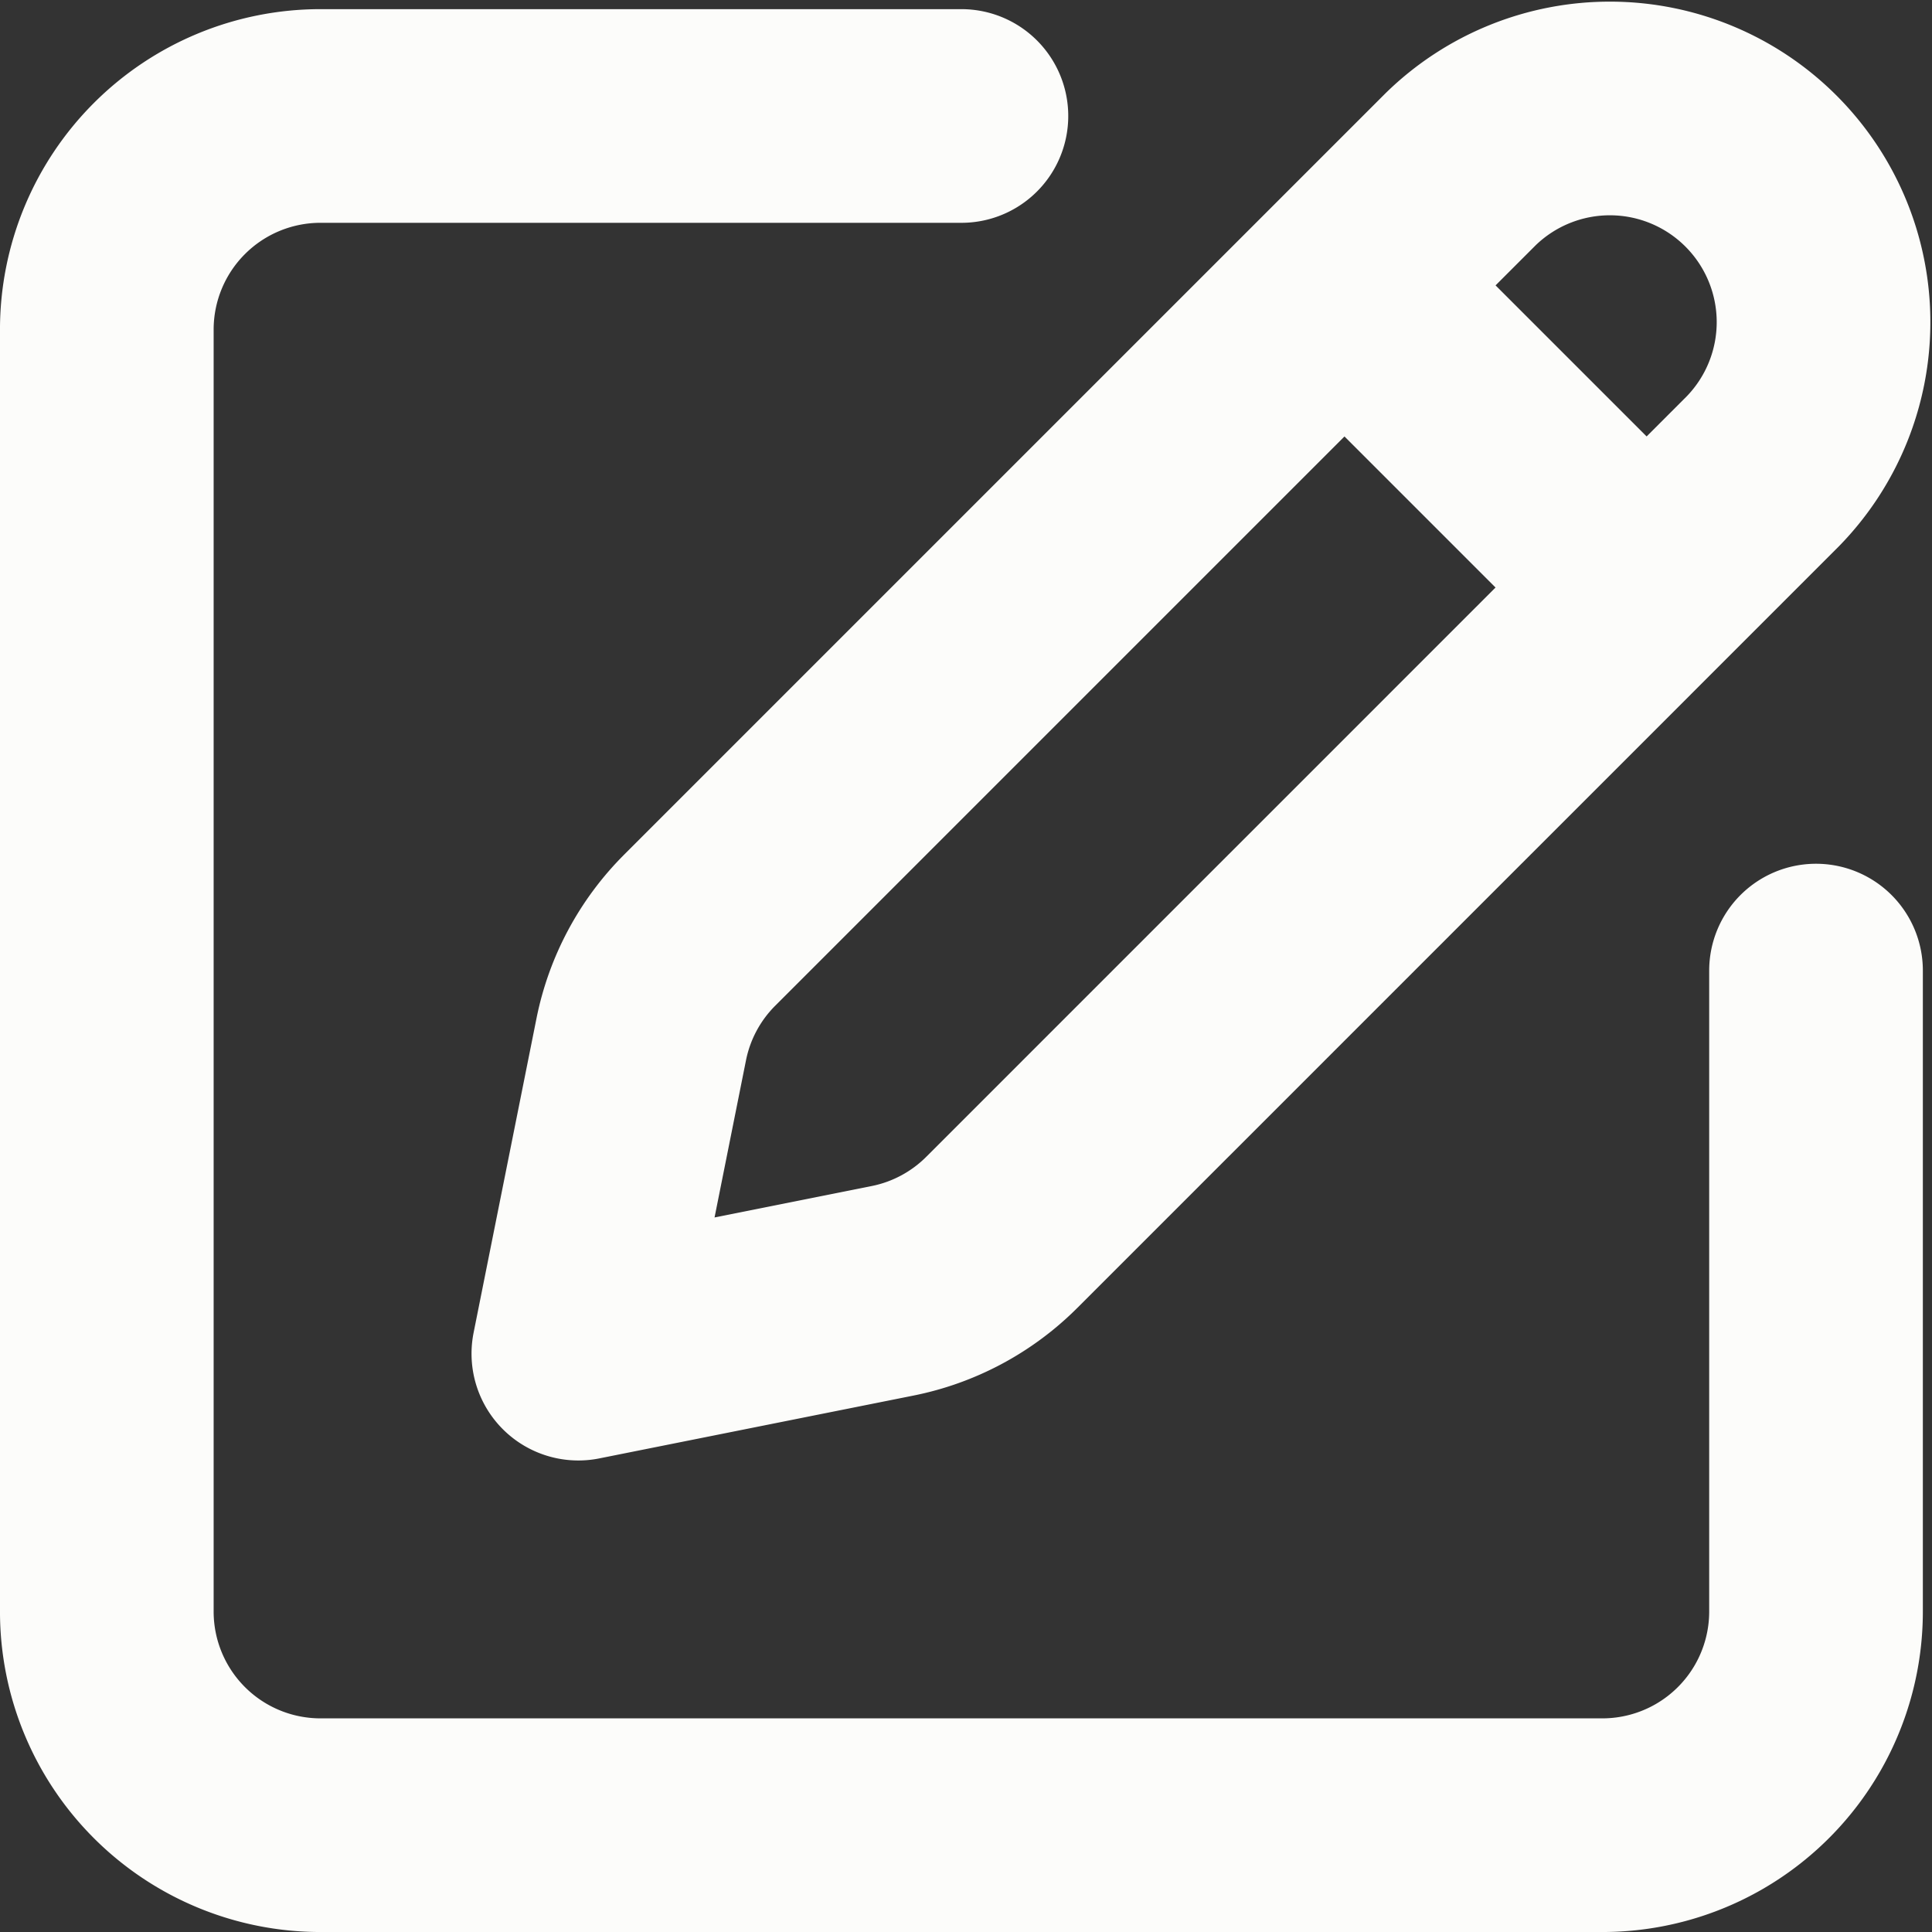 <svg xmlns="http://www.w3.org/2000/svg" viewBox="0 0 602.86 602.86"><rect x="0" y="0" width="602.86" height="602.86" fill="#333333" stroke="none"/><defs><style>.cls-1{fill:none;stroke:#fcfcfa;stroke-linecap:round;stroke-linejoin:round;stroke-width:66.67px;}</style></defs><g id="Calque_2" data-name="Calque 2"><g id="Calque_1-2" data-name="Calque 1"><path class="cls-1" d="M300,36.19H100a66.67,66.67,0,0,0-66.67,66.67v400A66.67,66.67,0,0,0,100,569.53H500a66.67,66.67,0,0,0,66.67-66.67v-200M513.81,183.33,550,147.14a66.67,66.67,0,0,0-94.28-94.28L419.53,89.05m94.28,94.28L312.6,384.54a66.66,66.66,0,0,1-34.07,18.24l-98.06,19.61,19.62-98.06a66.64,66.64,0,0,1,18.23-34.07L419.53,89.05m94.28,94.28L419.53,89.05"/></g></g></svg>